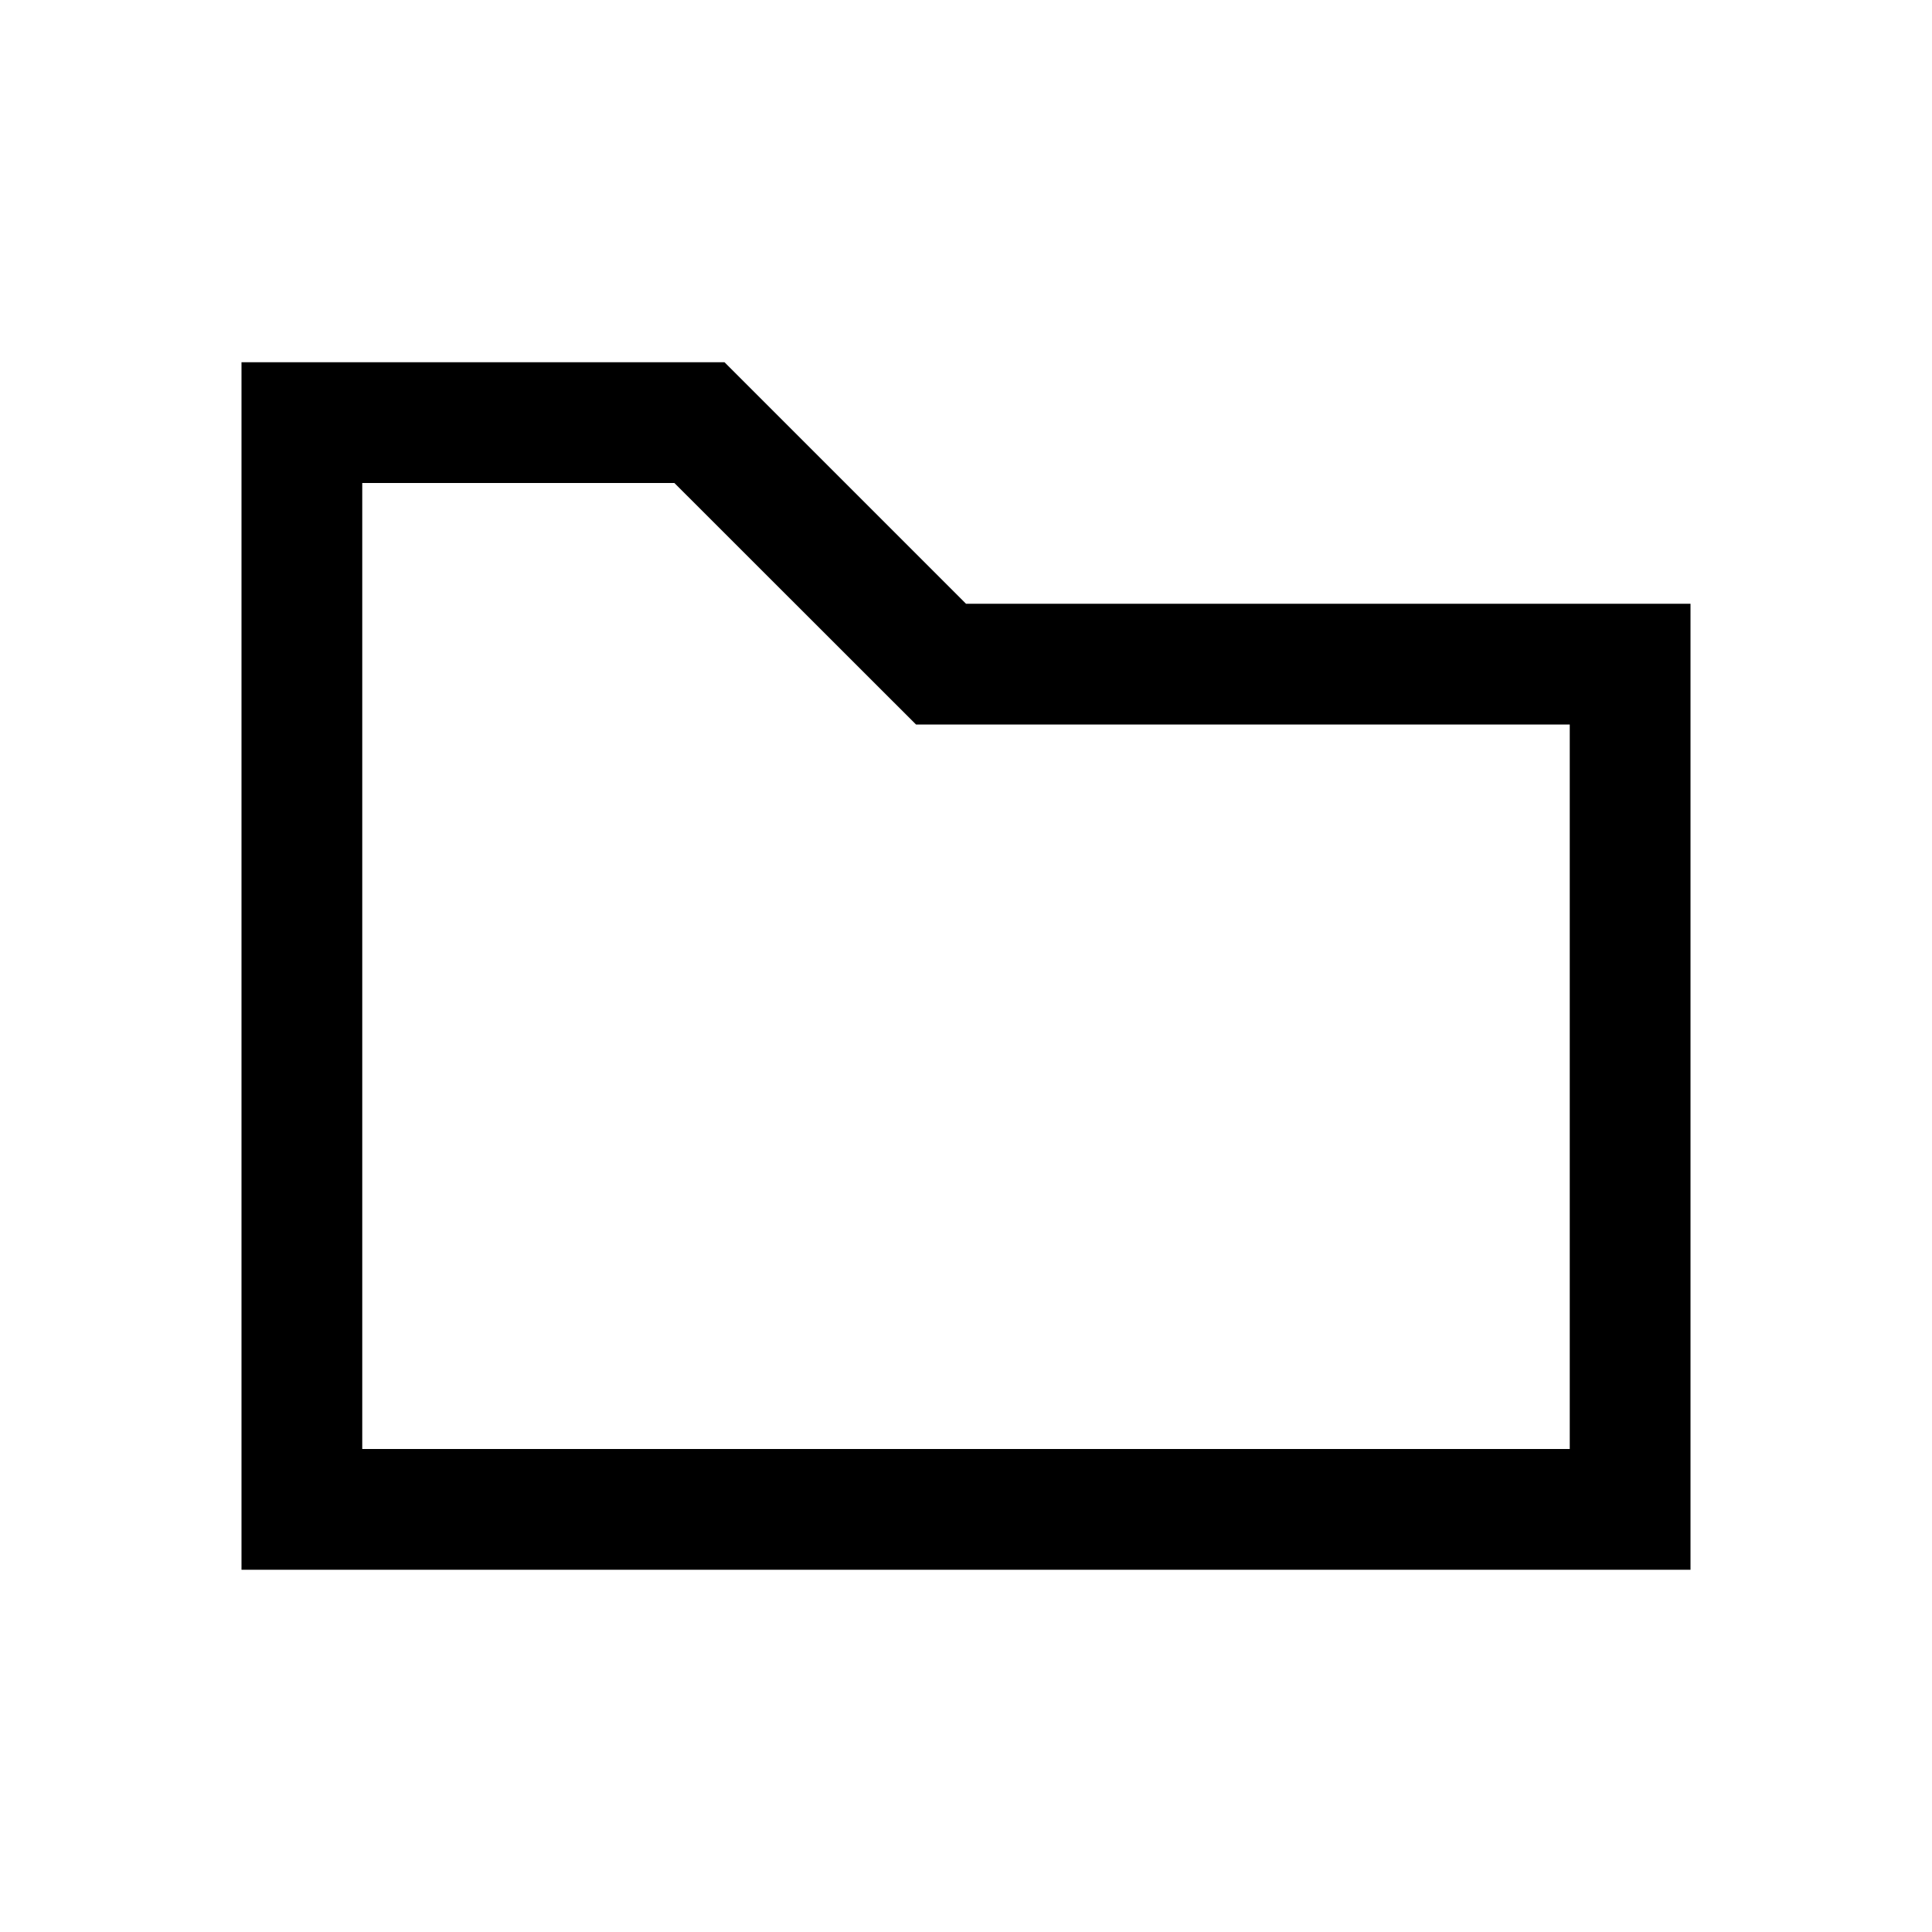 <?xml version="1.0" encoding="UTF-8"?>
<svg width="16px" height="16px" viewBox="0 0 16 16" version="1.1" xmlns="http://www.w3.org/2000/svg" xmlns:xlink="http://www.w3.org/1999/xlink">
    <title>切片</title>
    <g id="企业端-系统管理" stroke="none" stroke-width="1" fill-rule="evenodd">
        <g id="系统管理-组织管理" transform="translate(-320, -326)">
            <g id="编组-4" transform="translate(296, 323)">
                <g id="05-基础组件/表格文字/文字备份" transform="translate(24, 0)">
                    <g id="03-图标库/01基础图标/向右" transform="translate(0, 3)">
                        <g id="矩形-3" transform="translate(2, 3)">
                            <path d="M4,0 L6,2 L12,2 L12,10 L0,10 L0,0 L4,0 Z M3.585,1 L1,1 L1,9 L11,9 L11,3 L5.586,3 L3.585,1 Z" id="矩形"></path>
                        </g>
                    </g>
                </g>
            </g>
        </g>
    </g>
</svg>